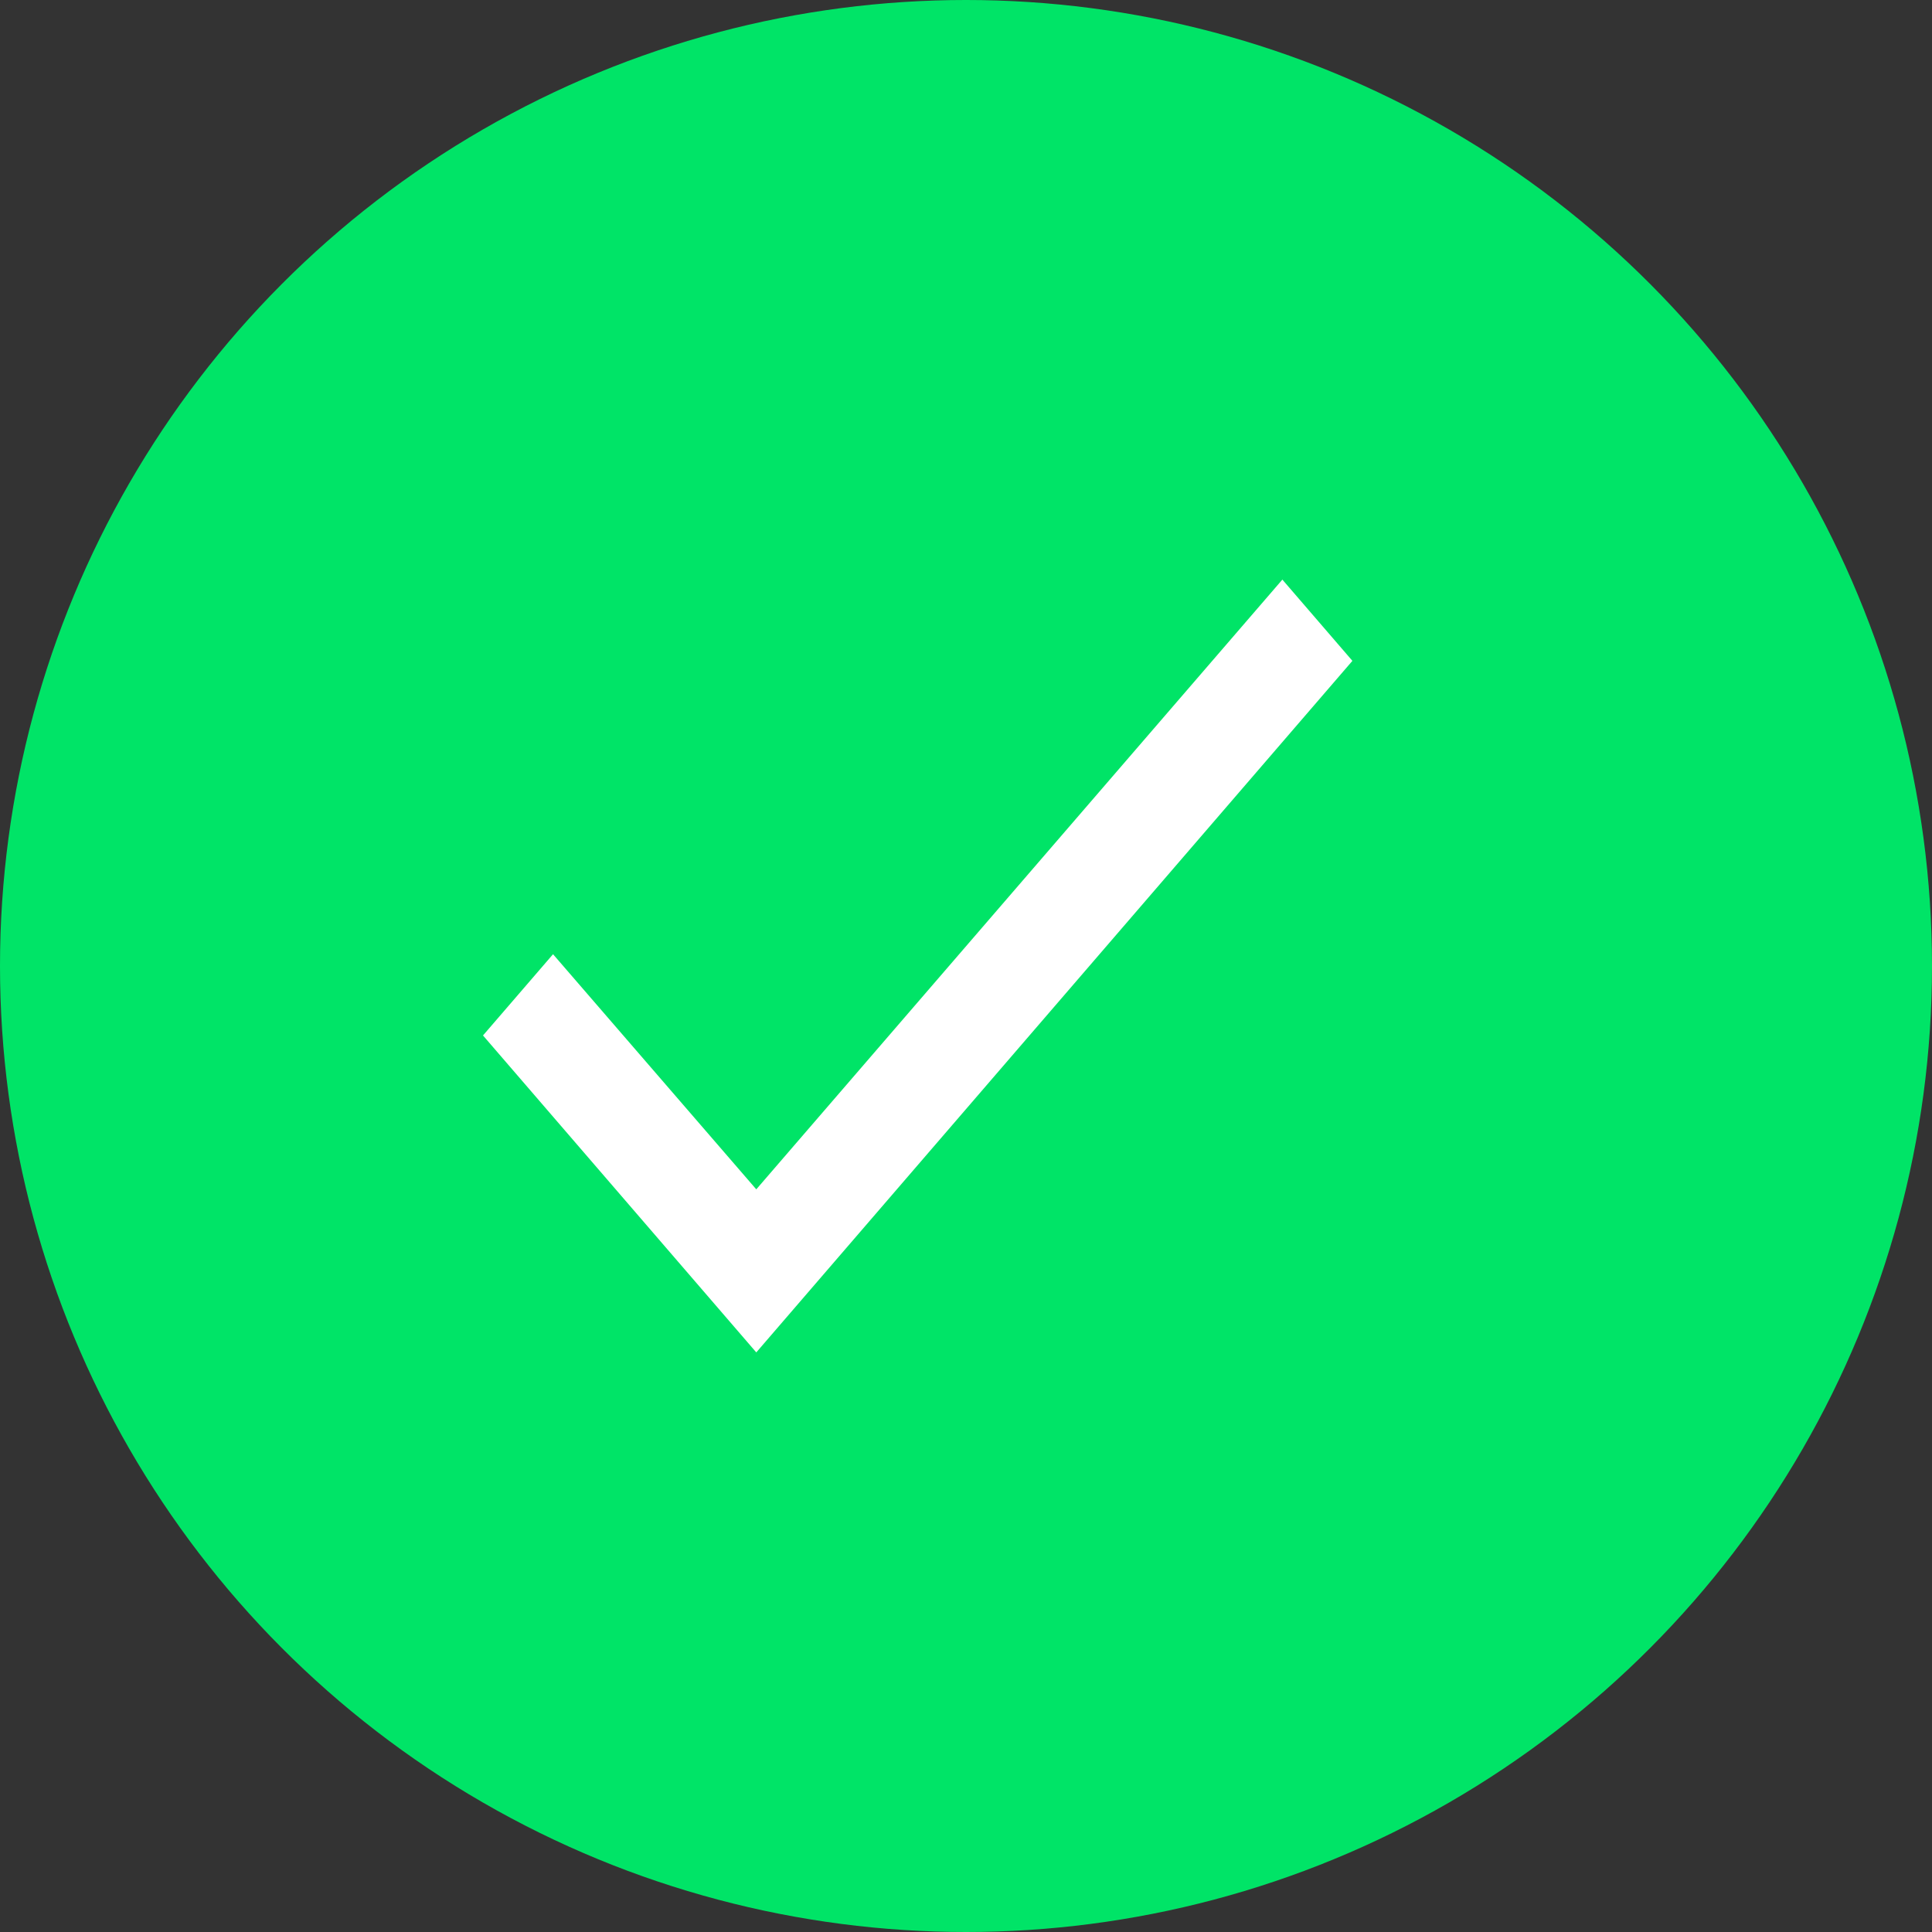 <svg width="20" height="20" viewBox="0 0 20 20" fill="none" xmlns="http://www.w3.org/2000/svg">
<rect x="0" y="0" width="20" height="20" fill="#333333" stroke="none"/>
<circle cx="10" cy="10" r="10" fill="#00E467"/>
<path d="M14 6.841L7.829 14L5 10.719L5.725 9.878L7.829 12.312L13.275 6L14 6.841Z" fill="white"/>
</svg>
